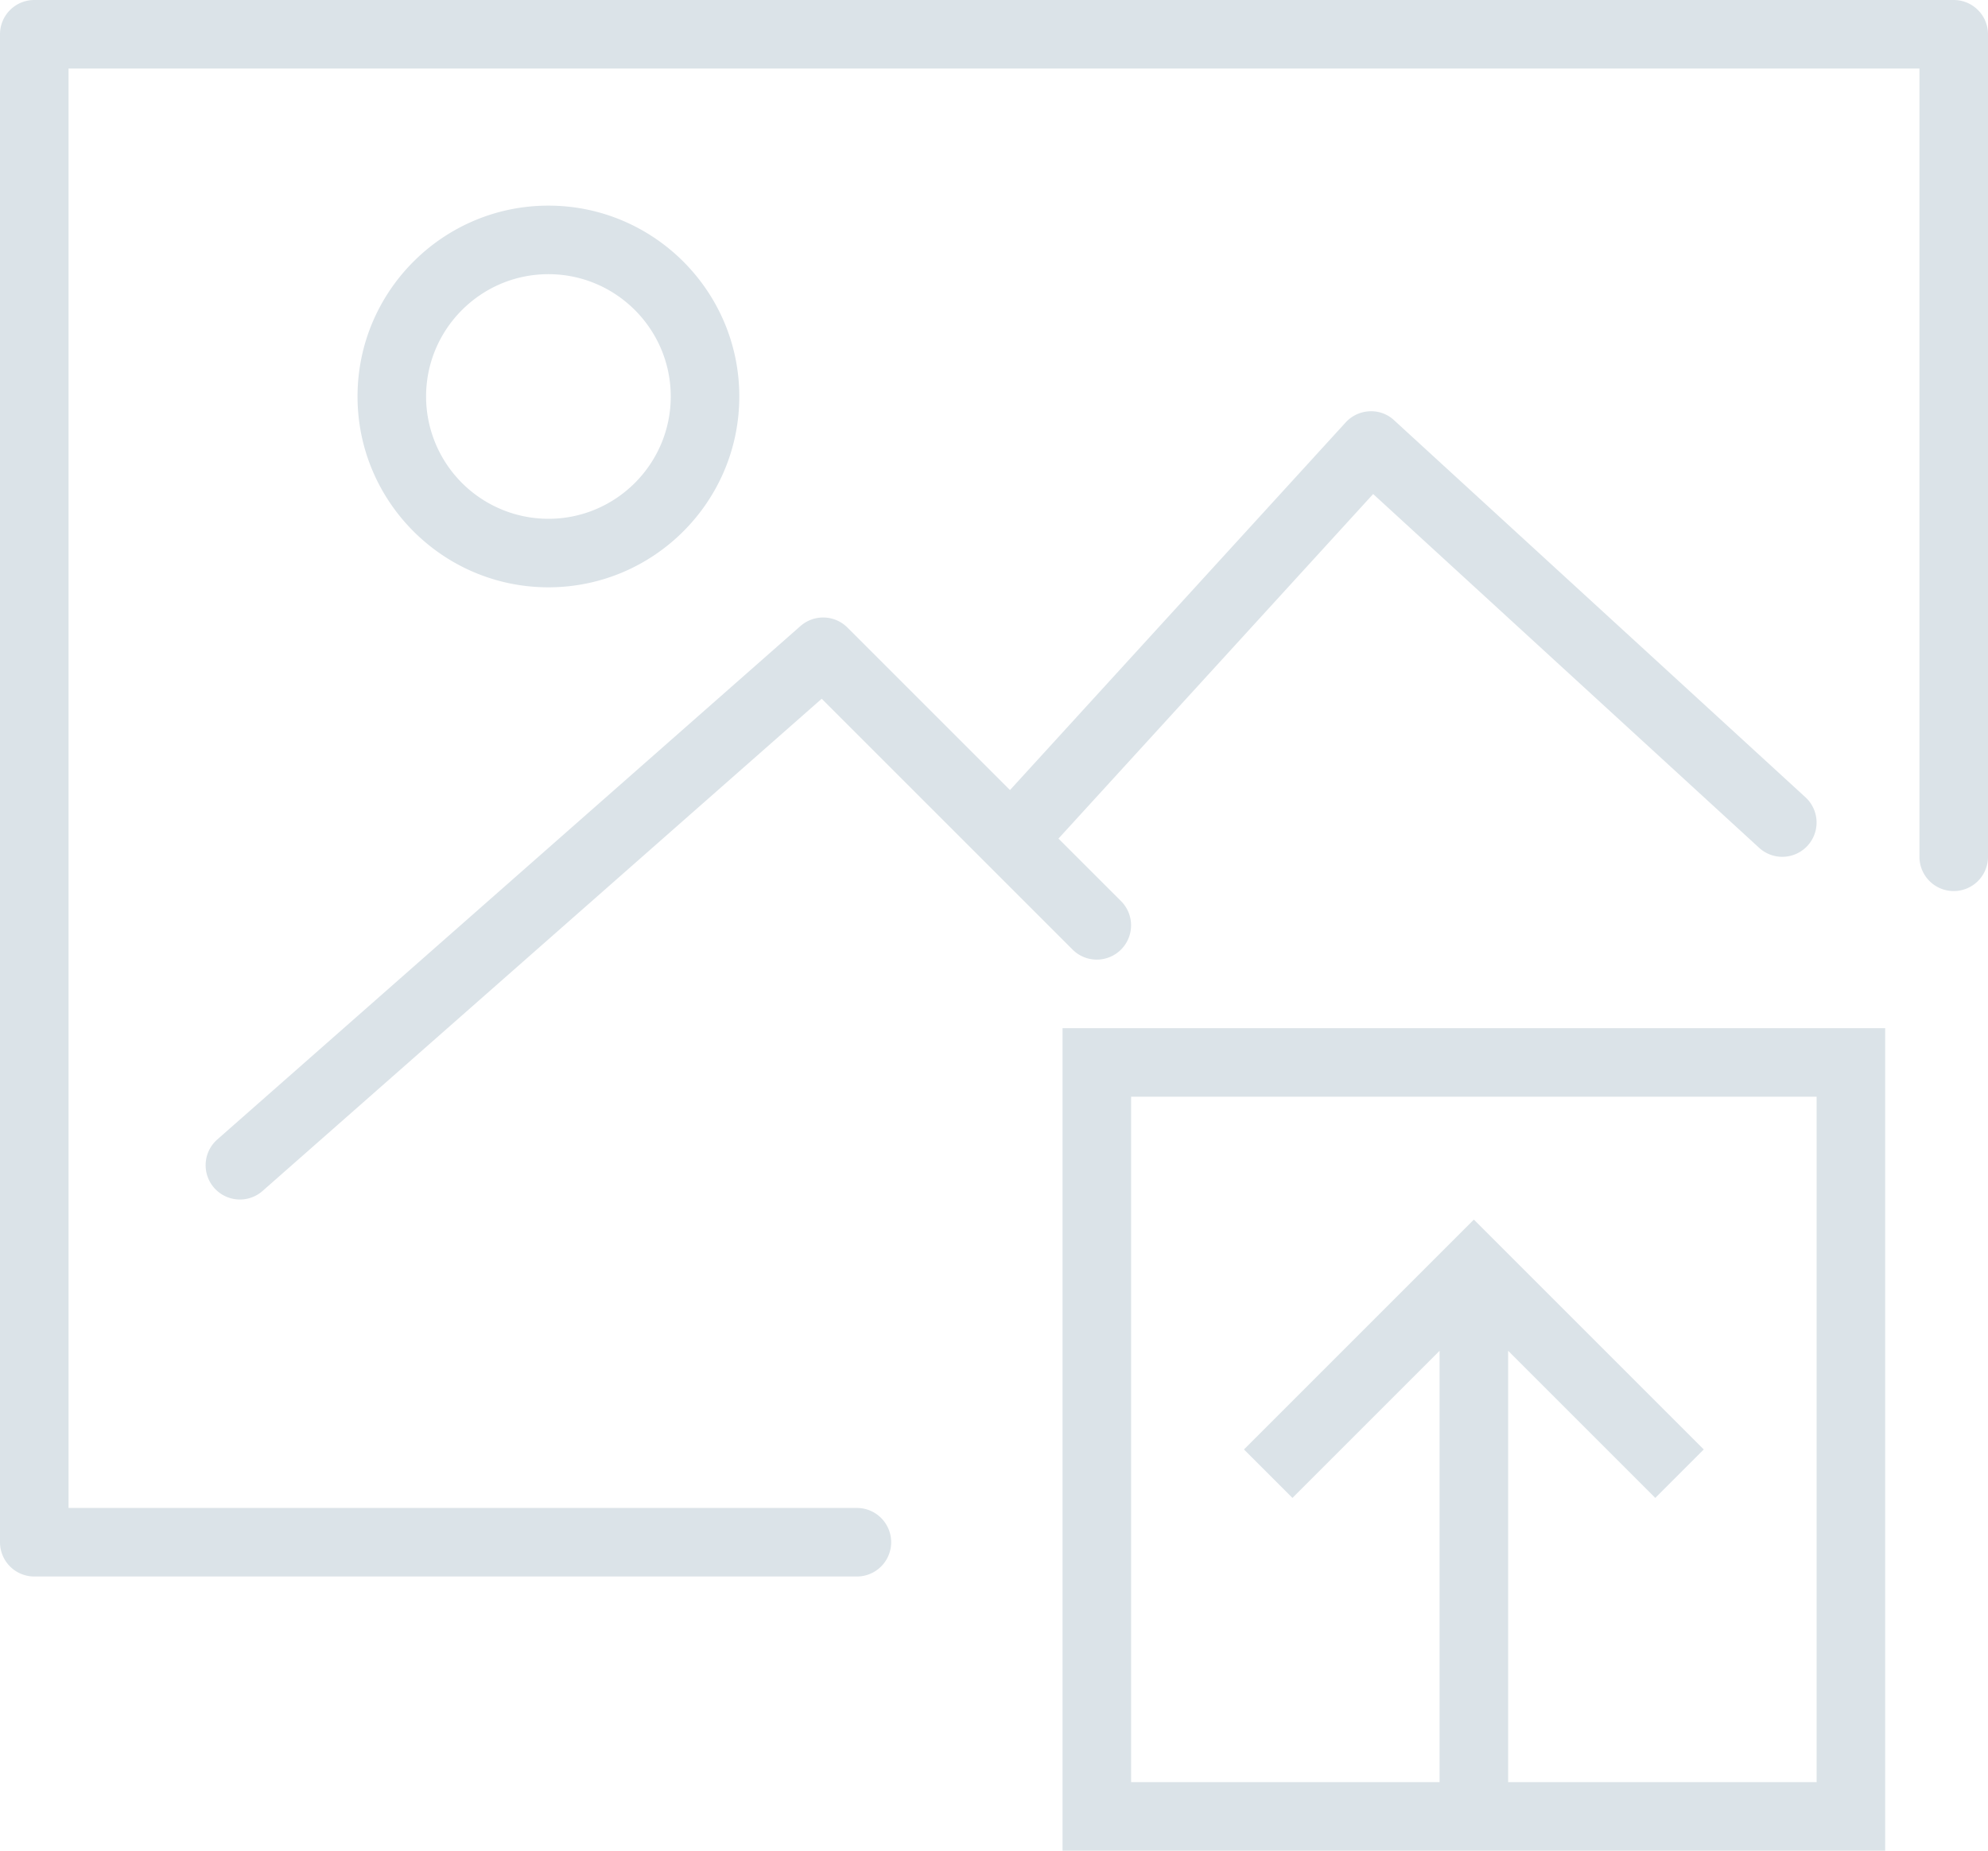 <svg xmlns="http://www.w3.org/2000/svg" width="116" height="108" viewBox="0 0 116 108"><g><g><path fill="#dbe3e8" d="M62 60h48v48H62zm4 44h18V78.828l-8.586 8.586-2.828-2.828L86 71.172l13.414 13.414-2.828 2.828L88 78.828V104h18V64H66zM32 34.274c-6.142 0-11.138-4.996-11.138-11.136C20.862 16.996 25.858 12 32 12c6.142 0 11.138 4.996 11.138 11.138 0 6.142-4.996 11.136-11.138 11.136zm0-3.998c3.936 0 7.138-3.204 7.138-7.138C39.138 19.204 35.936 16 32 16s-7.138 3.204-7.138 7.138A7.146 7.146 0 0 0 32 30.276zM12.678 66.498L46.71 36.532a2.006 2.006 0 0 1 2.736.088l9.486 9.486L78.52 24.652a2.004 2.004 0 0 1 1.388-.65 1.952 1.952 0 0 1 1.44.524l24 22a2 2 0 1 1-2.702 2.95L80.124 28.83 61.762 48.938l3.65 3.648a1.998 1.998 0 0 1 0 2.828 1.998 1.998 0 0 1-2.828 0L47.946 40.778 15.32 69.502c-.38.334-.852.498-1.32.498a2 2 0 0 1-1.322-3.502zM116 2v48a2 2 0 1 1-4 0V4H4v84h46a2 2 0 1 1 0 4H2a2 2 0 0 1-2-2V2a2 2 0 0 1 2-2h112a2 2 0 0 1 2 2z"/></g></g></svg>